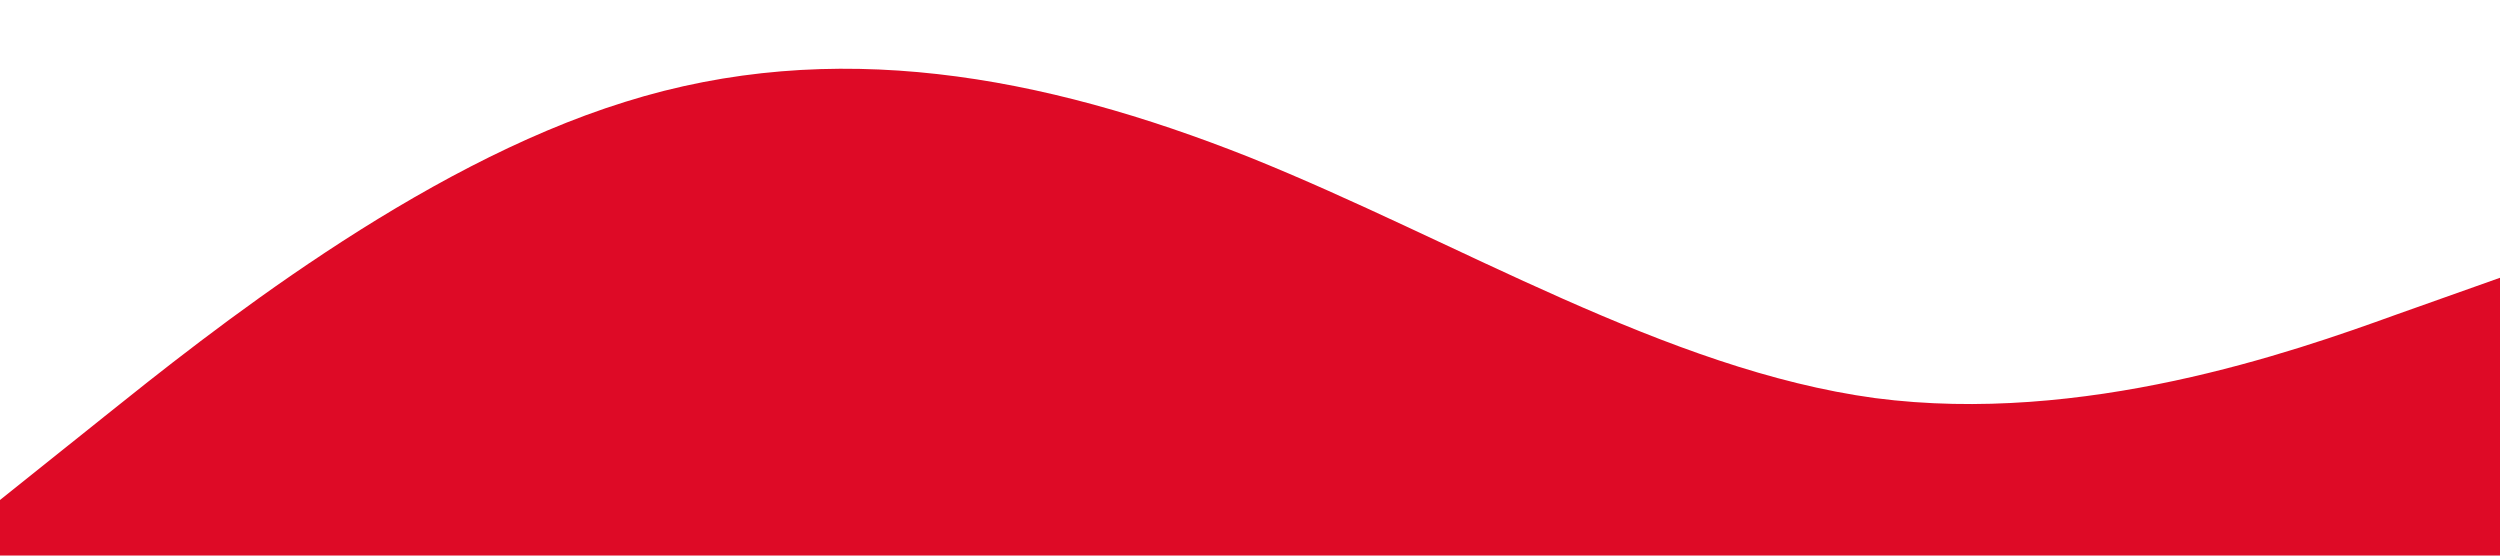 <?xml version="1.0" standalone="no"?><svg xmlns="http://www.w3.org/2000/svg" viewBox="0 0 1440 320"><path fill="#de0a26" fill-opacity="1" d="M0,288L60,240C120,192,240,96,360,58.7C480,21,600,43,720,90.7C840,139,960,213,1080,229.3C1200,245,1320,203,1380,181.3L1440,160L1440,320L1380,320C1320,320,1200,320,1080,320C960,320,840,320,720,320C600,320,480,320,360,320C240,320,120,320,60,320L0,320Z"></path></svg>